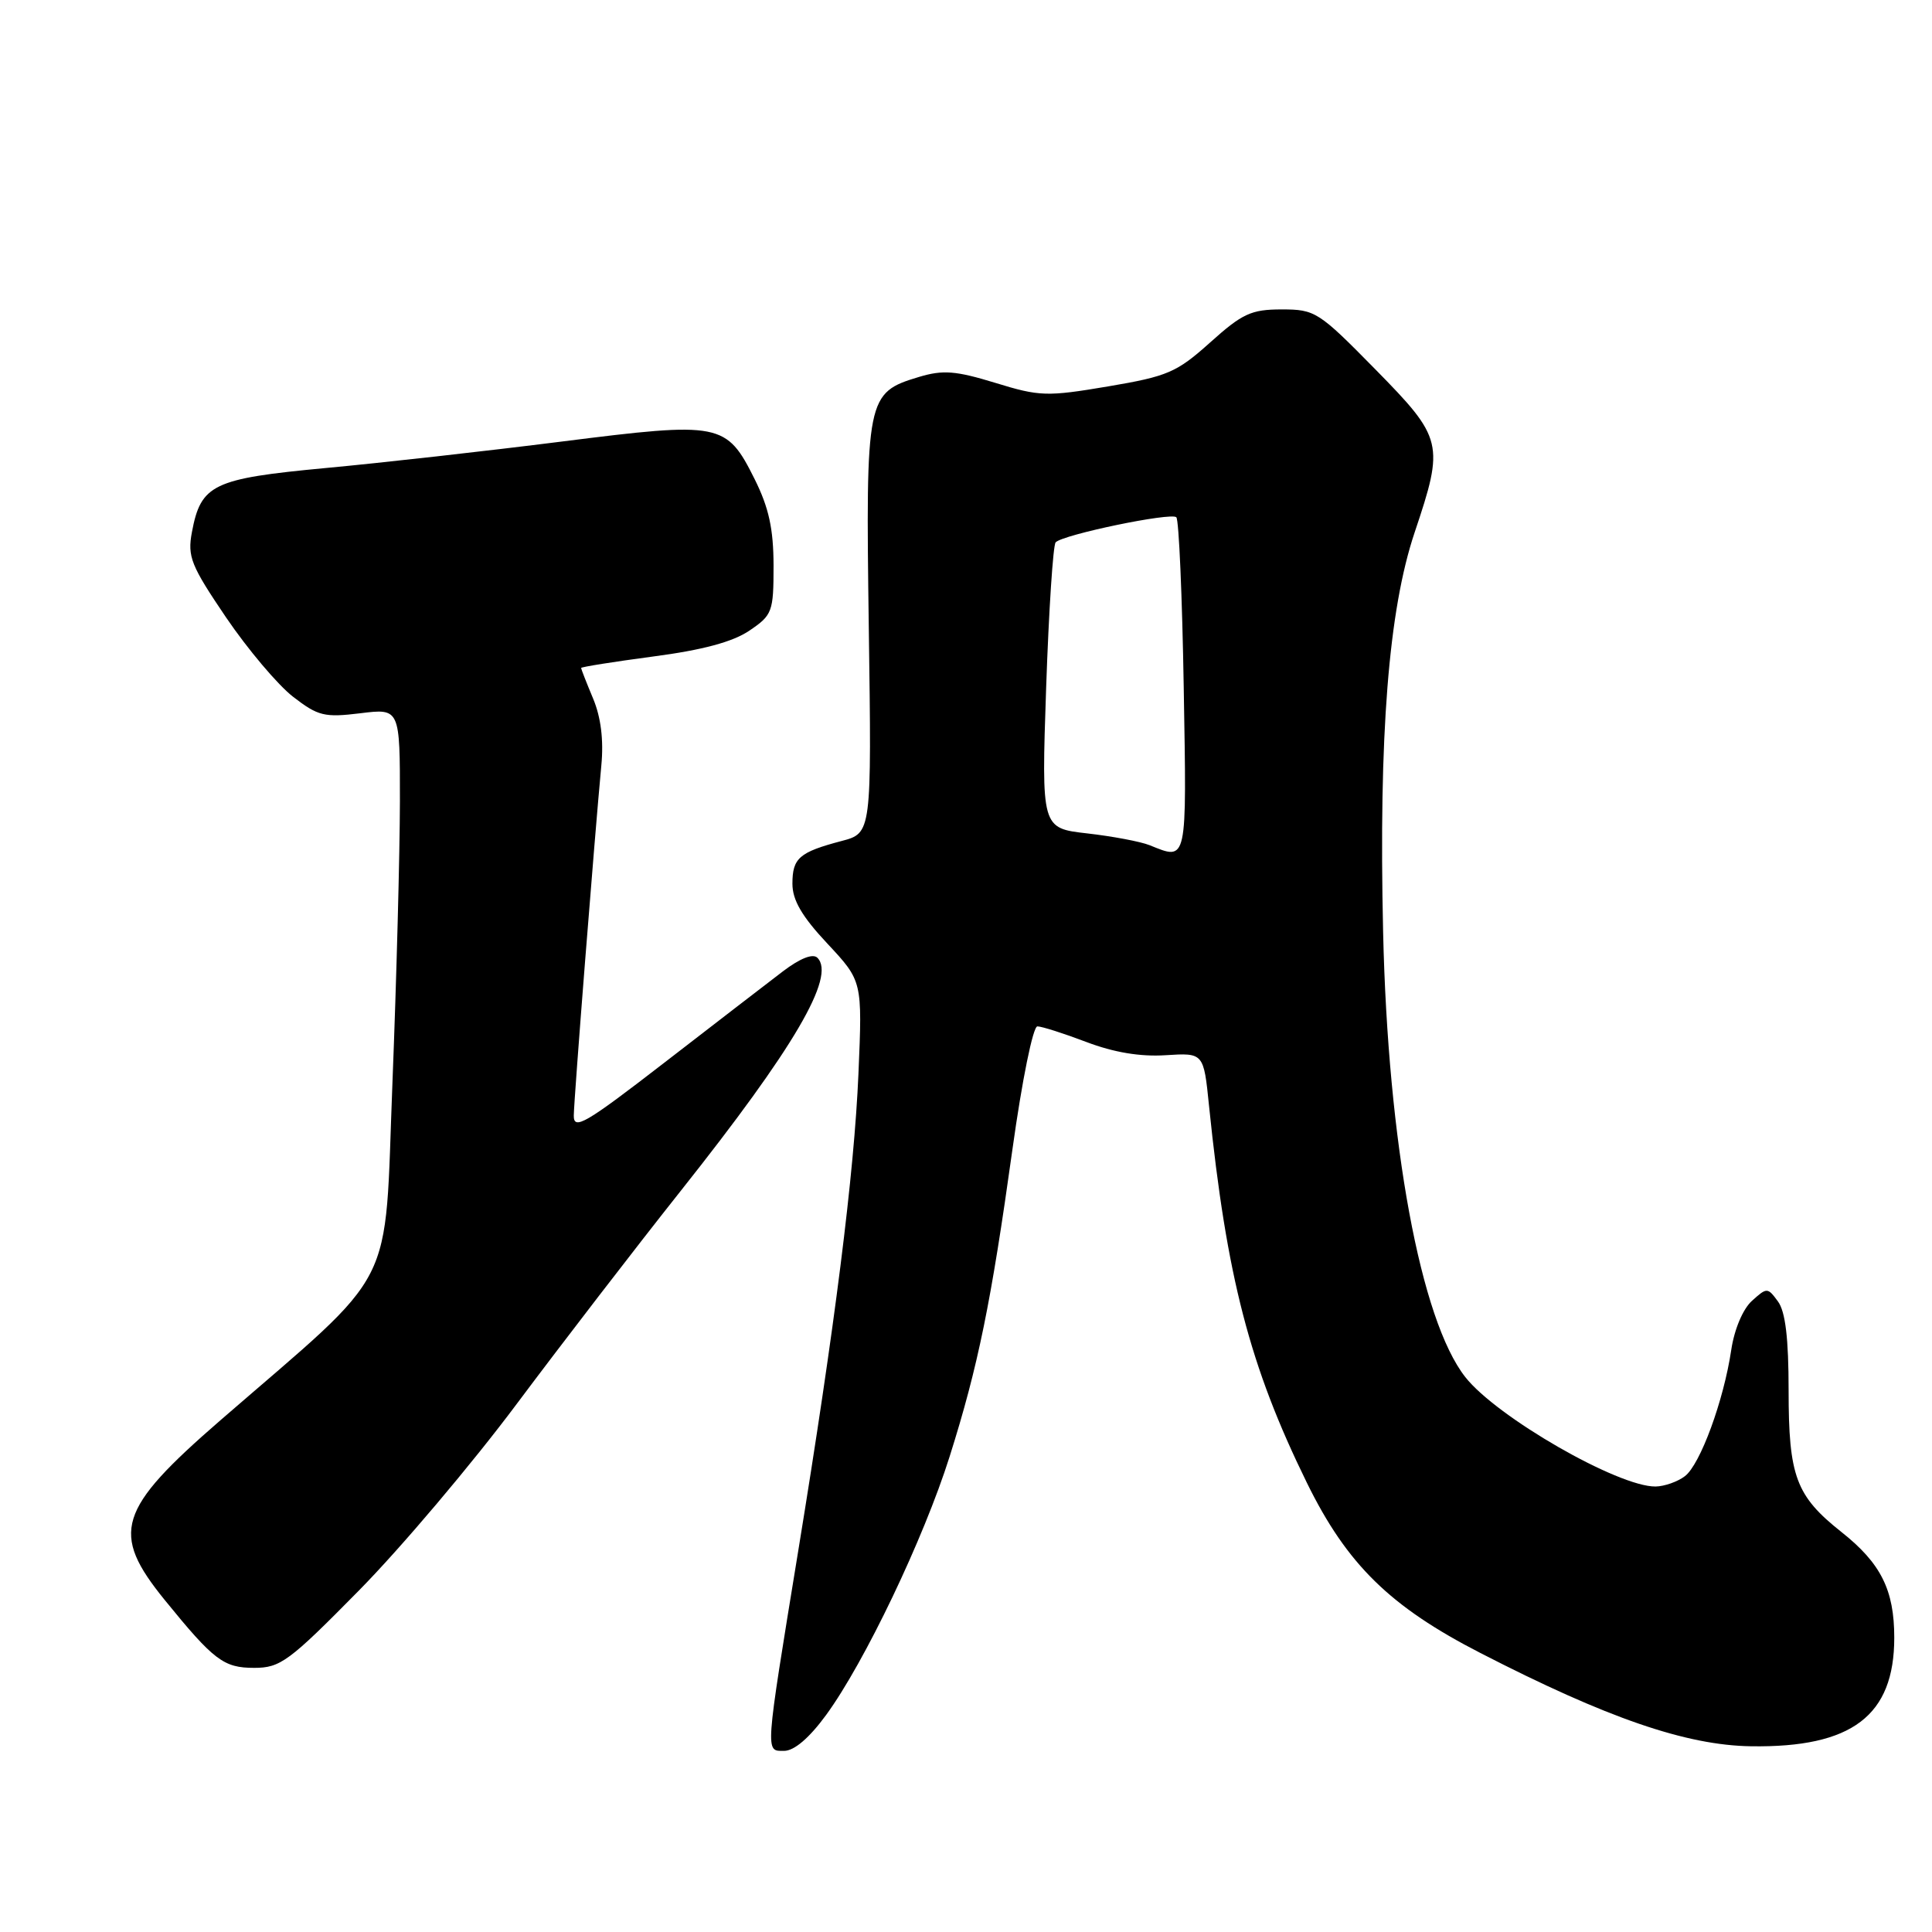 <?xml version="1.0" encoding="UTF-8" standalone="no"?>
<!DOCTYPE svg PUBLIC "-//W3C//DTD SVG 1.1//EN" "http://www.w3.org/Graphics/SVG/1.1/DTD/svg11.dtd" >
<svg xmlns="http://www.w3.org/2000/svg" xmlns:xlink="http://www.w3.org/1999/xlink" version="1.1" viewBox="0 0 256 256">
 <g >
 <path fill="currentColor"
d=" M 109.46 227.25 C 114.55 220.29 122.39 203.89 125.83 193.00 C 129.61 181.02 131.32 172.64 134.16 152.25 C 135.43 143.12 136.88 136.00 137.46 136.00 C 138.03 136.00 140.95 136.93 143.95 138.07 C 147.58 139.45 151.10 140.04 154.45 139.82 C 159.49 139.50 159.49 139.50 160.20 146.50 C 162.53 169.24 165.59 181.03 173.18 196.50 C 178.48 207.29 184.18 212.88 196.16 219.03 C 212.96 227.67 223.41 231.26 232.02 231.39 C 245.40 231.59 251.00 227.34 251.00 217.00 C 251.00 210.68 249.23 207.14 244.00 203.00 C 237.97 198.22 237.00 195.63 237.00 184.24 C 237.00 177.34 236.58 173.80 235.59 172.45 C 234.22 170.58 234.13 170.57 232.13 172.38 C 230.94 173.46 229.80 176.16 229.40 178.87 C 228.40 185.59 225.29 194.06 223.26 195.60 C 222.29 196.34 220.54 196.95 219.38 196.97 C 214.45 197.04 198.33 187.78 194.16 182.47 C 188.23 174.93 183.90 151.47 183.27 123.50 C 182.68 97.39 183.99 80.87 187.44 70.57 C 191.40 58.78 191.24 58.10 182.22 48.92 C 174.73 41.30 174.27 41.00 169.83 41.00 C 165.79 41.00 164.61 41.55 160.36 45.37 C 155.92 49.35 154.75 49.86 146.83 51.20 C 138.71 52.57 137.76 52.54 131.88 50.73 C 126.65 49.13 124.96 48.99 121.79 49.94 C 114.81 52.04 114.70 52.60 115.12 83.21 C 115.50 110.39 115.50 110.39 111.50 111.44 C 105.90 112.92 105.00 113.70 105.00 117.10 C 105.00 119.27 106.26 121.44 109.64 125.04 C 114.27 130.00 114.27 130.00 113.75 142.25 C 113.18 155.55 110.63 175.76 105.77 205.50 C 101.33 232.70 101.38 232.00 103.89 232.00 C 105.23 232.00 107.23 230.30 109.46 227.25 Z  M 47.56 210.75 C 53.12 205.11 62.54 193.97 68.49 186.00 C 74.45 178.03 84.23 165.32 90.23 157.76 C 105.22 138.87 110.78 129.38 108.31 126.91 C 107.71 126.31 106.01 126.98 103.71 128.73 C 101.71 130.25 94.66 135.69 88.04 140.80 C 77.55 148.91 76.00 149.81 76.03 147.80 C 76.06 145.50 78.78 111.00 79.68 101.42 C 80.00 98.06 79.63 95.04 78.58 92.54 C 77.71 90.46 77.00 88.64 77.00 88.51 C 77.00 88.37 81.30 87.69 86.55 86.99 C 93.11 86.13 97.11 85.05 99.30 83.56 C 102.34 81.50 102.50 81.08 102.50 74.95 C 102.49 70.08 101.88 67.28 100.00 63.50 C 96.25 55.99 95.49 55.85 74.50 58.50 C 64.60 59.75 50.48 61.34 43.11 62.02 C 28.21 63.42 26.62 64.18 25.43 70.51 C 24.82 73.76 25.30 74.94 29.96 81.82 C 32.83 86.04 36.82 90.77 38.84 92.33 C 42.15 94.89 43.00 95.09 47.75 94.51 C 53.00 93.86 53.00 93.86 52.99 106.18 C 52.98 112.96 52.54 129.75 52.00 143.50 C 50.89 171.62 52.93 167.63 29.21 188.19 C 15.55 200.04 14.60 203.10 21.82 212.00 C 28.34 220.02 29.63 221.00 33.68 221.00 C 37.15 221.00 38.29 220.16 47.56 210.75 Z  M 152.32 111.99 C 151.12 111.51 147.40 110.81 144.06 110.43 C 137.99 109.74 137.99 109.74 138.62 91.12 C 138.97 80.88 139.54 72.21 139.88 71.86 C 140.87 70.83 155.19 67.86 155.87 68.54 C 156.21 68.88 156.65 79.02 156.85 91.08 C 157.25 114.54 157.36 114.02 152.32 111.99 Z "/>
</g>
</svg>